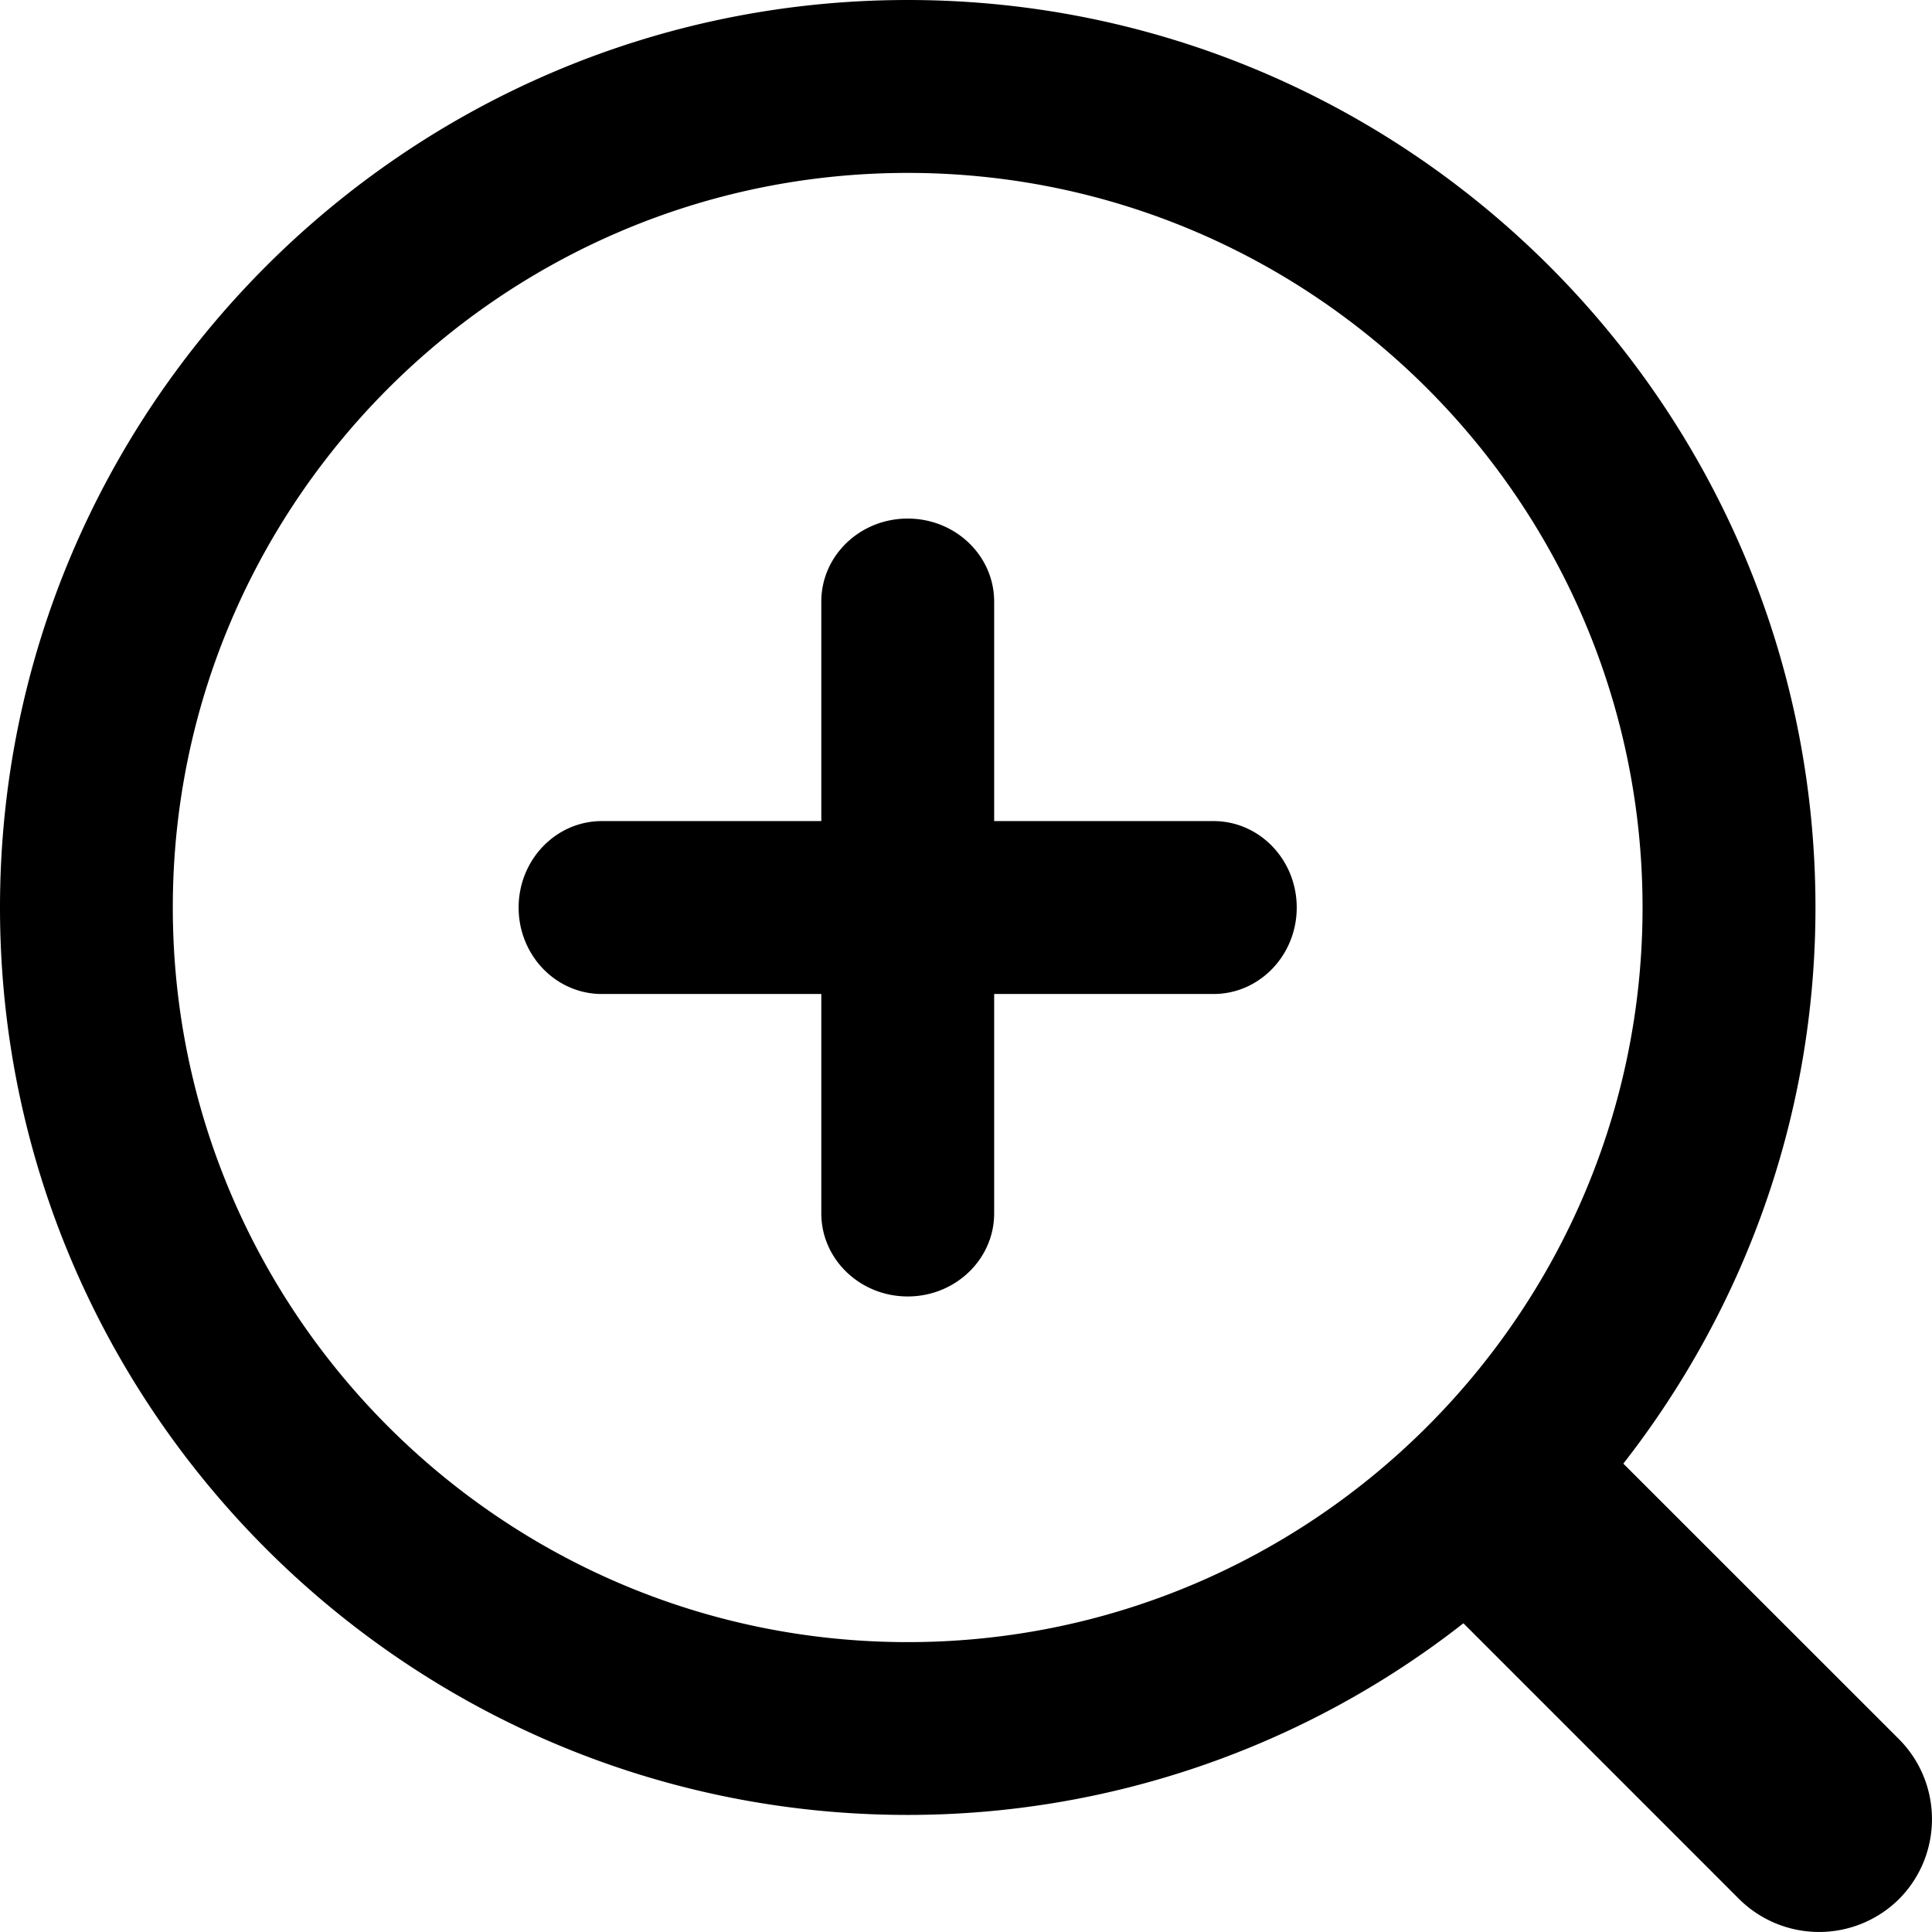 <?xml version="1.0" standalone="no"?><!DOCTYPE svg PUBLIC "-//W3C//DTD SVG 1.1//EN" "http://www.w3.org/Graphics/SVG/1.1/DTD/svg11.dtd"><svg t="1576066200558" class="icon" viewBox="0 0 1024 1024" version="1.1" xmlns="http://www.w3.org/2000/svg" p-id="25875" xmlns:xlink="http://www.w3.org/1999/xlink" width="200" height="200"><defs><style type="text/css"></style></defs><path d="M1006.292 921.586c23.495 23.409 23.609 61.439 0.228 84.962a60.188 60.188 0 0 1-85.019-0.284l-145.861-145.889a477.575 477.575 0 0 1-294.538 101.574C215.805 961.977 0 746.172 0 480.988S215.805 0 481.102 0c265.297 0 481.131 215.748 481.131 480.988 0 111.131-38.257 213.302-101.83 294.765l145.889 145.832zM91.59 480.988c0 214.667 174.732 389.37 389.512 389.37 214.752 0 389.484-174.703 389.484-389.37S695.854 91.647 481.102 91.647 91.59 266.293 91.59 480.988z m551.615-45.795c24.348 0 44.088 20.48 44.088 45.823 0 25.315-19.74 45.823-44.088 45.823h-116.279v116.279c0 24.32-20.537 44.031-45.823 44.031-25.315 0-45.795-19.74-45.795-44.031v-116.279h-116.336c-24.377 0-44.088-20.537-44.088-45.823 0-25.315 19.769-45.823 44.088-45.823h116.336V318.857c0-24.348 20.48-44.003 45.795-44.003 25.315 0 45.823 19.683 45.823 44.003V435.193h116.279z" p-id="25876"></path></svg>